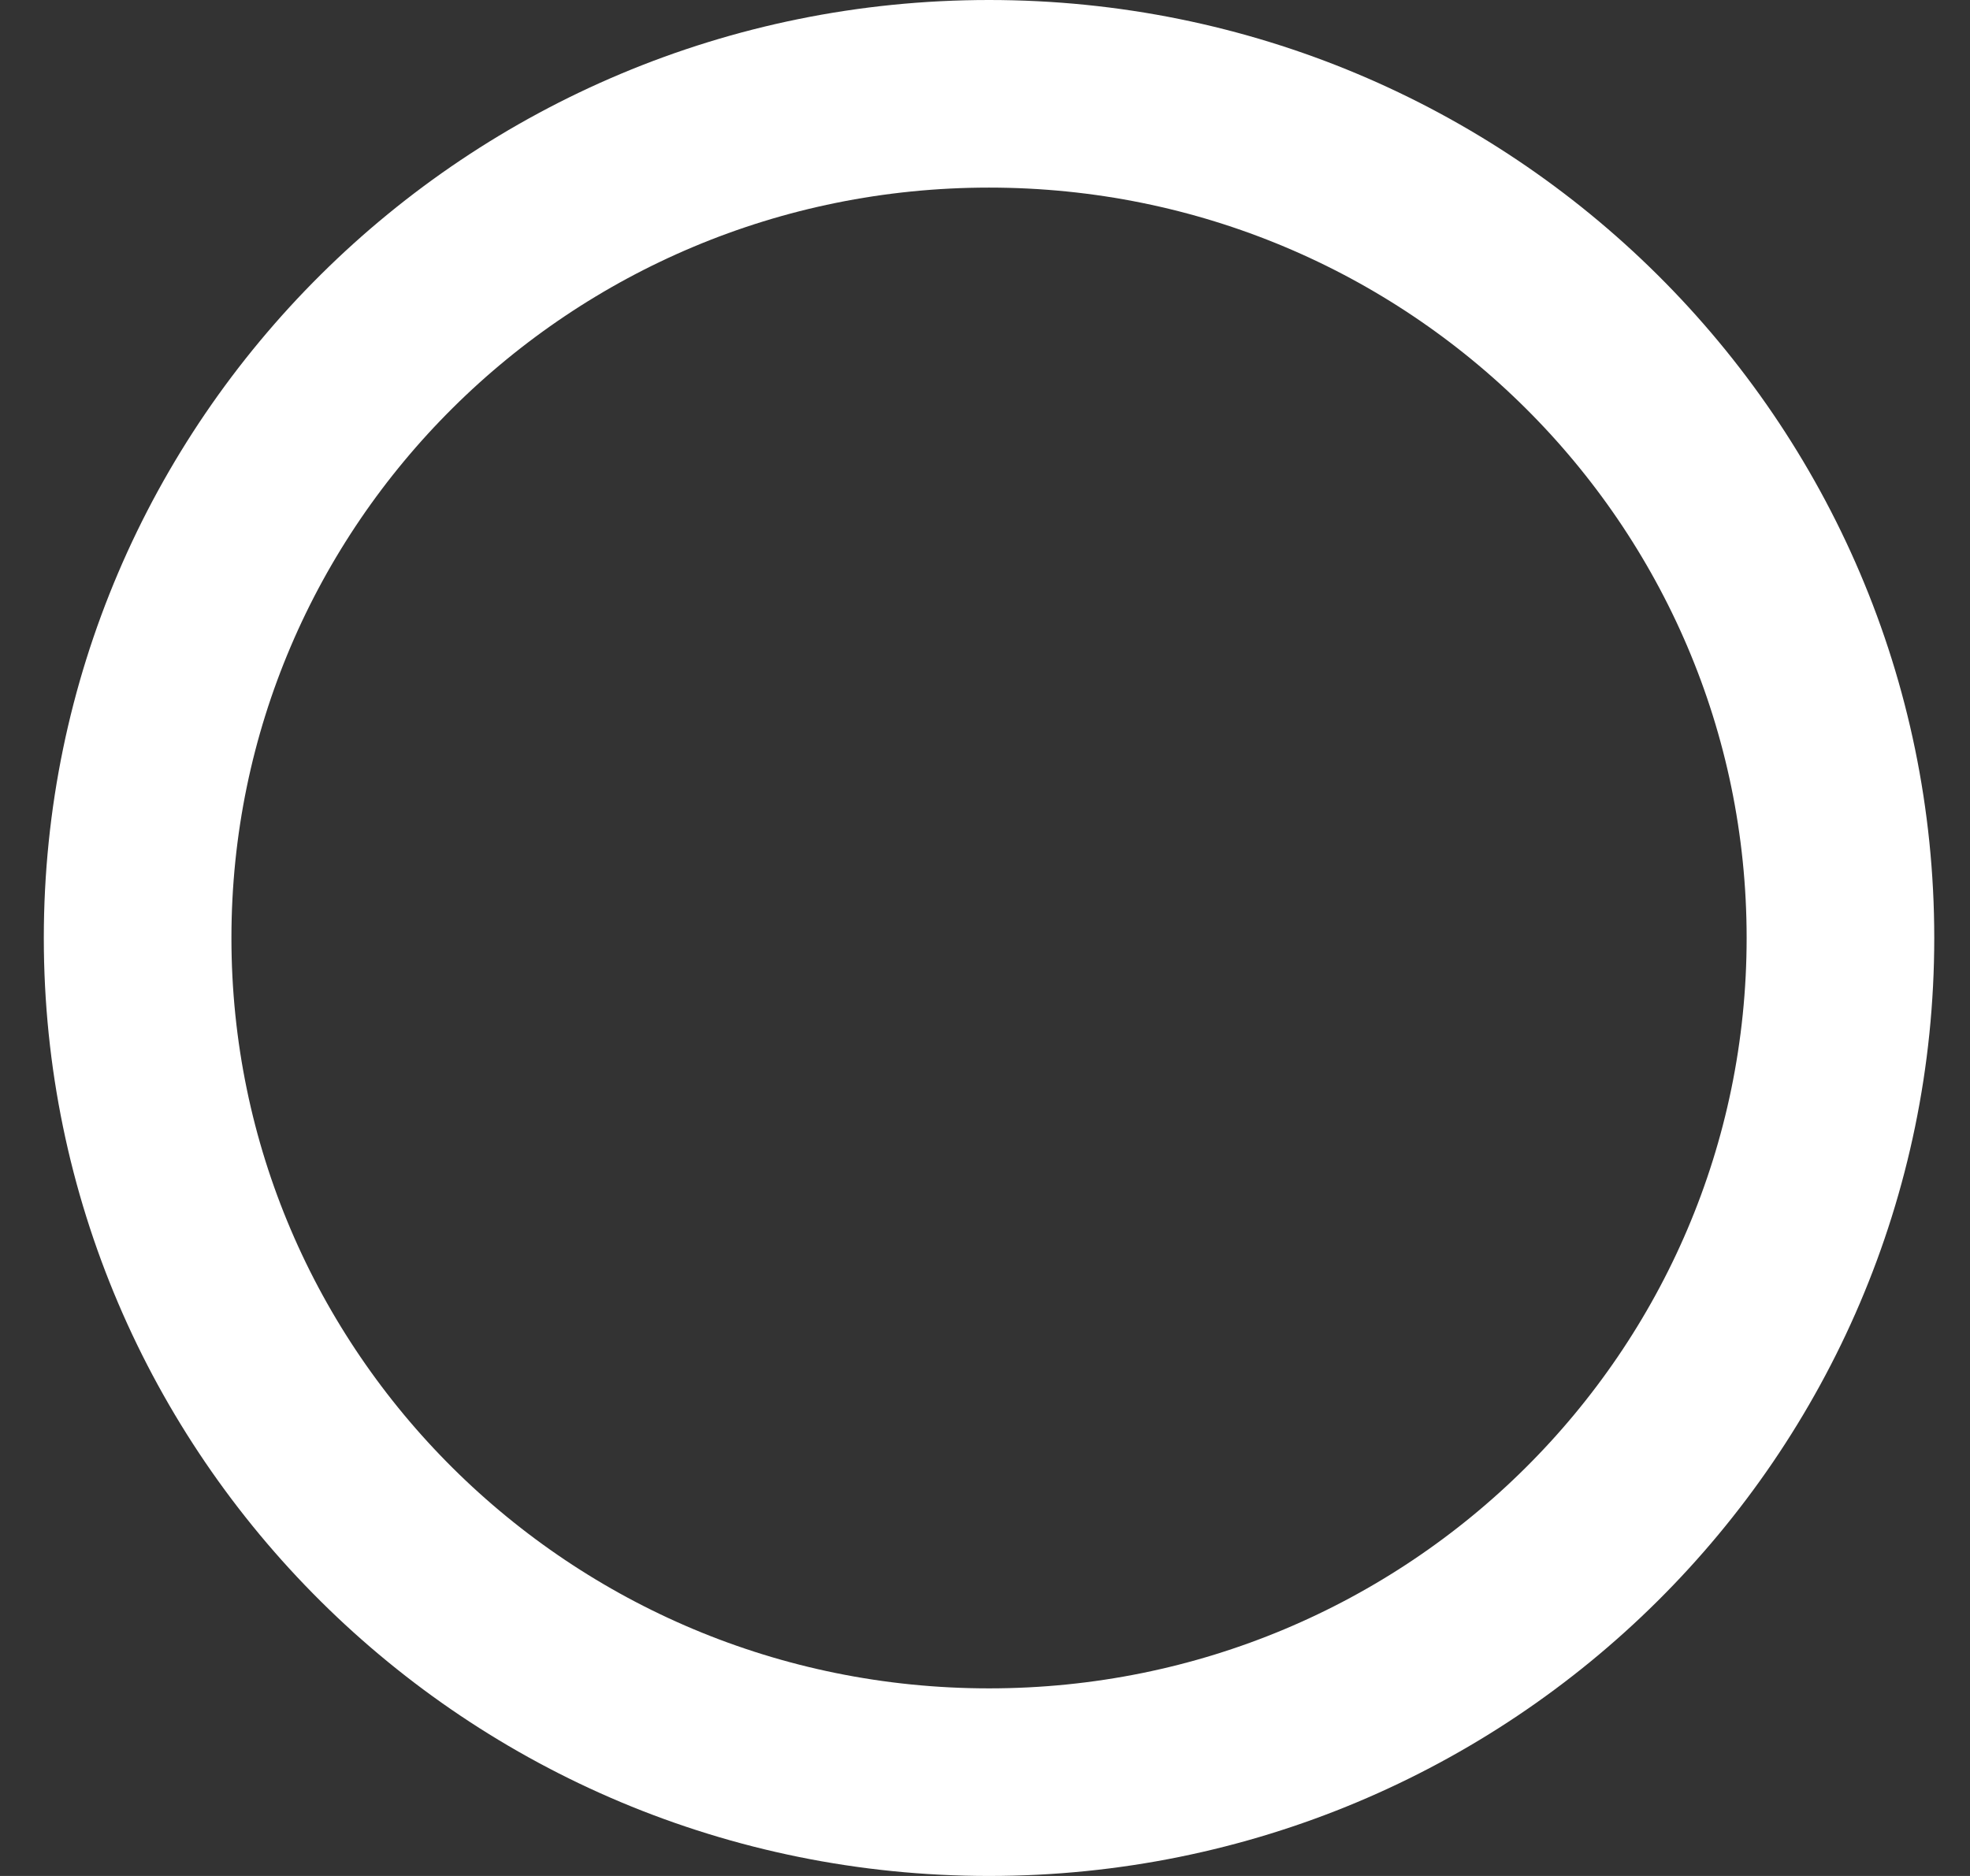 <svg width="21" height="20" viewBox="0 0 21 20" fill="none" xmlns="http://www.w3.org/2000/svg">
<rect x="0" y="0" width="21" height="20" fill="#333333" stroke="none"/>
<path d="M19.619 10C19.619 14.963 15.563 19 10.543 19C5.523 19 1.467 14.963 1.467 10C1.467 5.037 5.523 1 10.543 1C15.563 1 19.619 5.037 19.619 10Z" stroke="white" stroke-width="2"/>
</svg>

